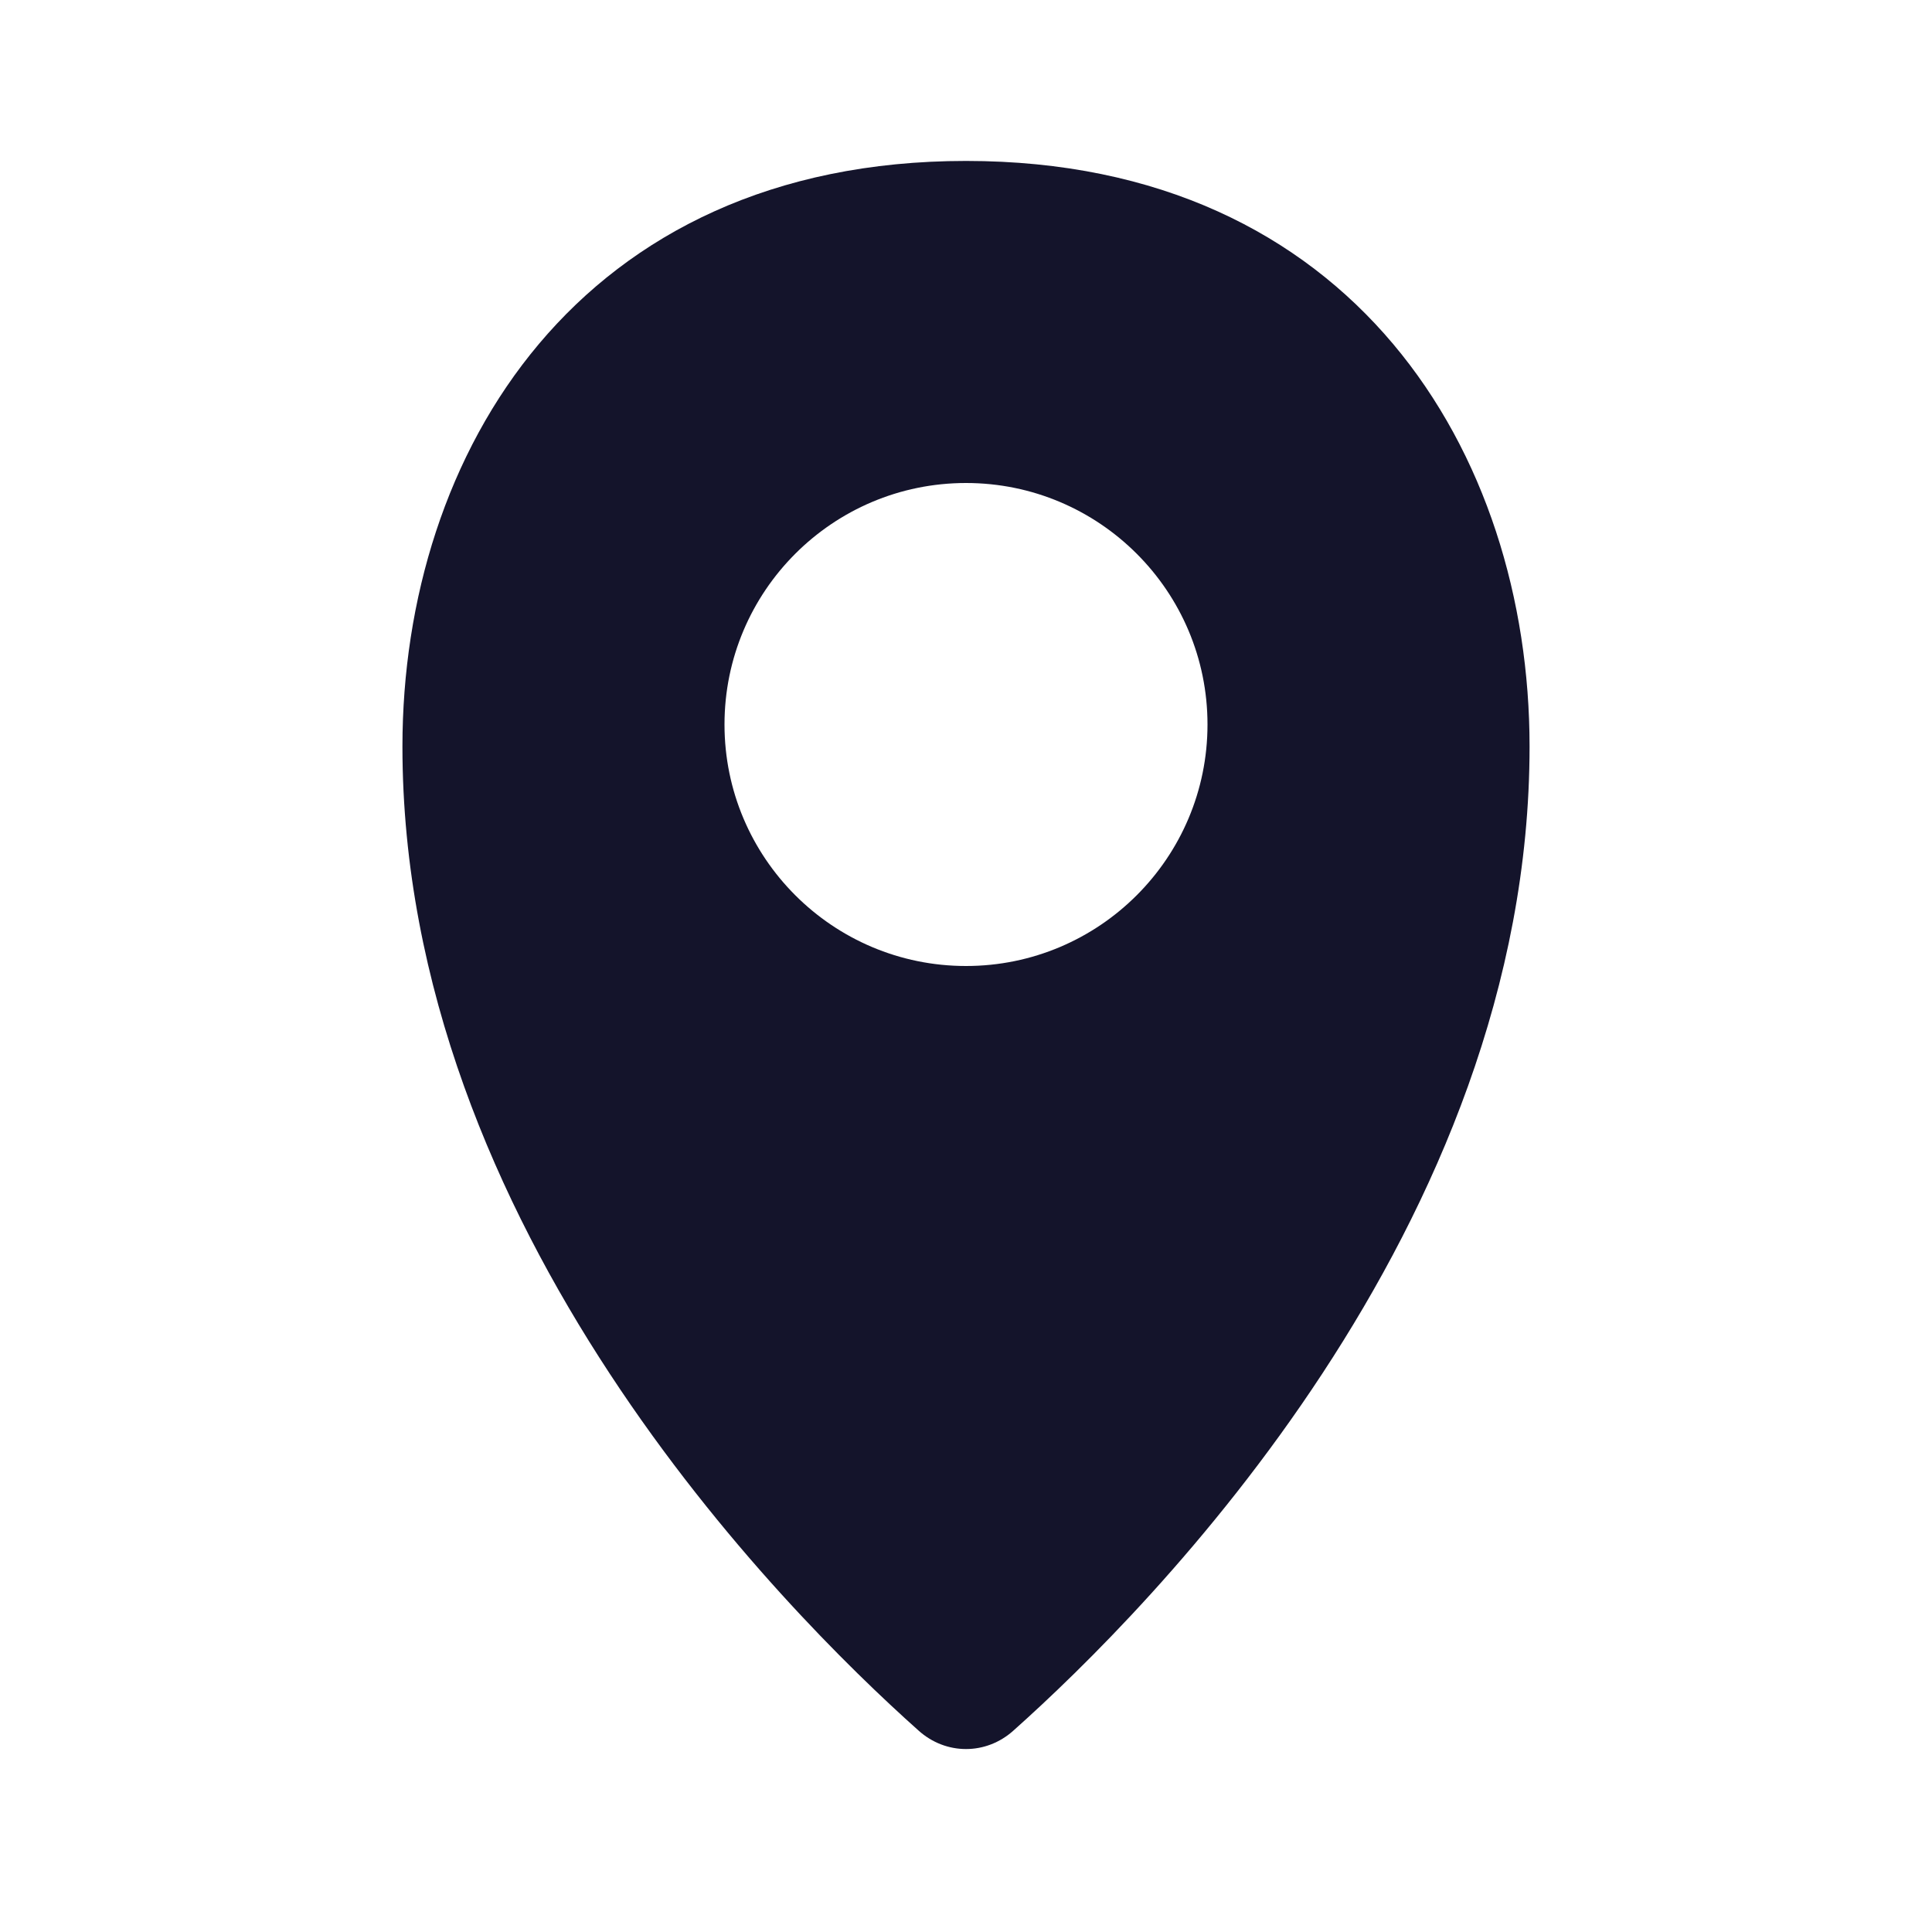 <svg width="10" height="10" viewBox="0 0 10 10" fill="none" xmlns="http://www.w3.org/2000/svg">
<path fill-rule="evenodd" clip-rule="evenodd" d="M5.246 8.957C5.949 8.33 7.917 6.352 7.917 3.864C7.917 2.348 7.005 0.833 5 0.833C2.995 0.833 2.083 2.348 2.083 3.864C2.083 6.352 4.051 8.33 4.754 8.957C4.896 9.085 5.104 9.085 5.246 8.957ZM5 5C5.69 5 6.25 4.44 6.25 3.75C6.25 3.06 5.69 2.5 5 2.5C4.31 2.5 3.75 3.06 3.75 3.75C3.75 4.44 4.31 5 5 5Z" fill="#14142B"/>
</svg>
